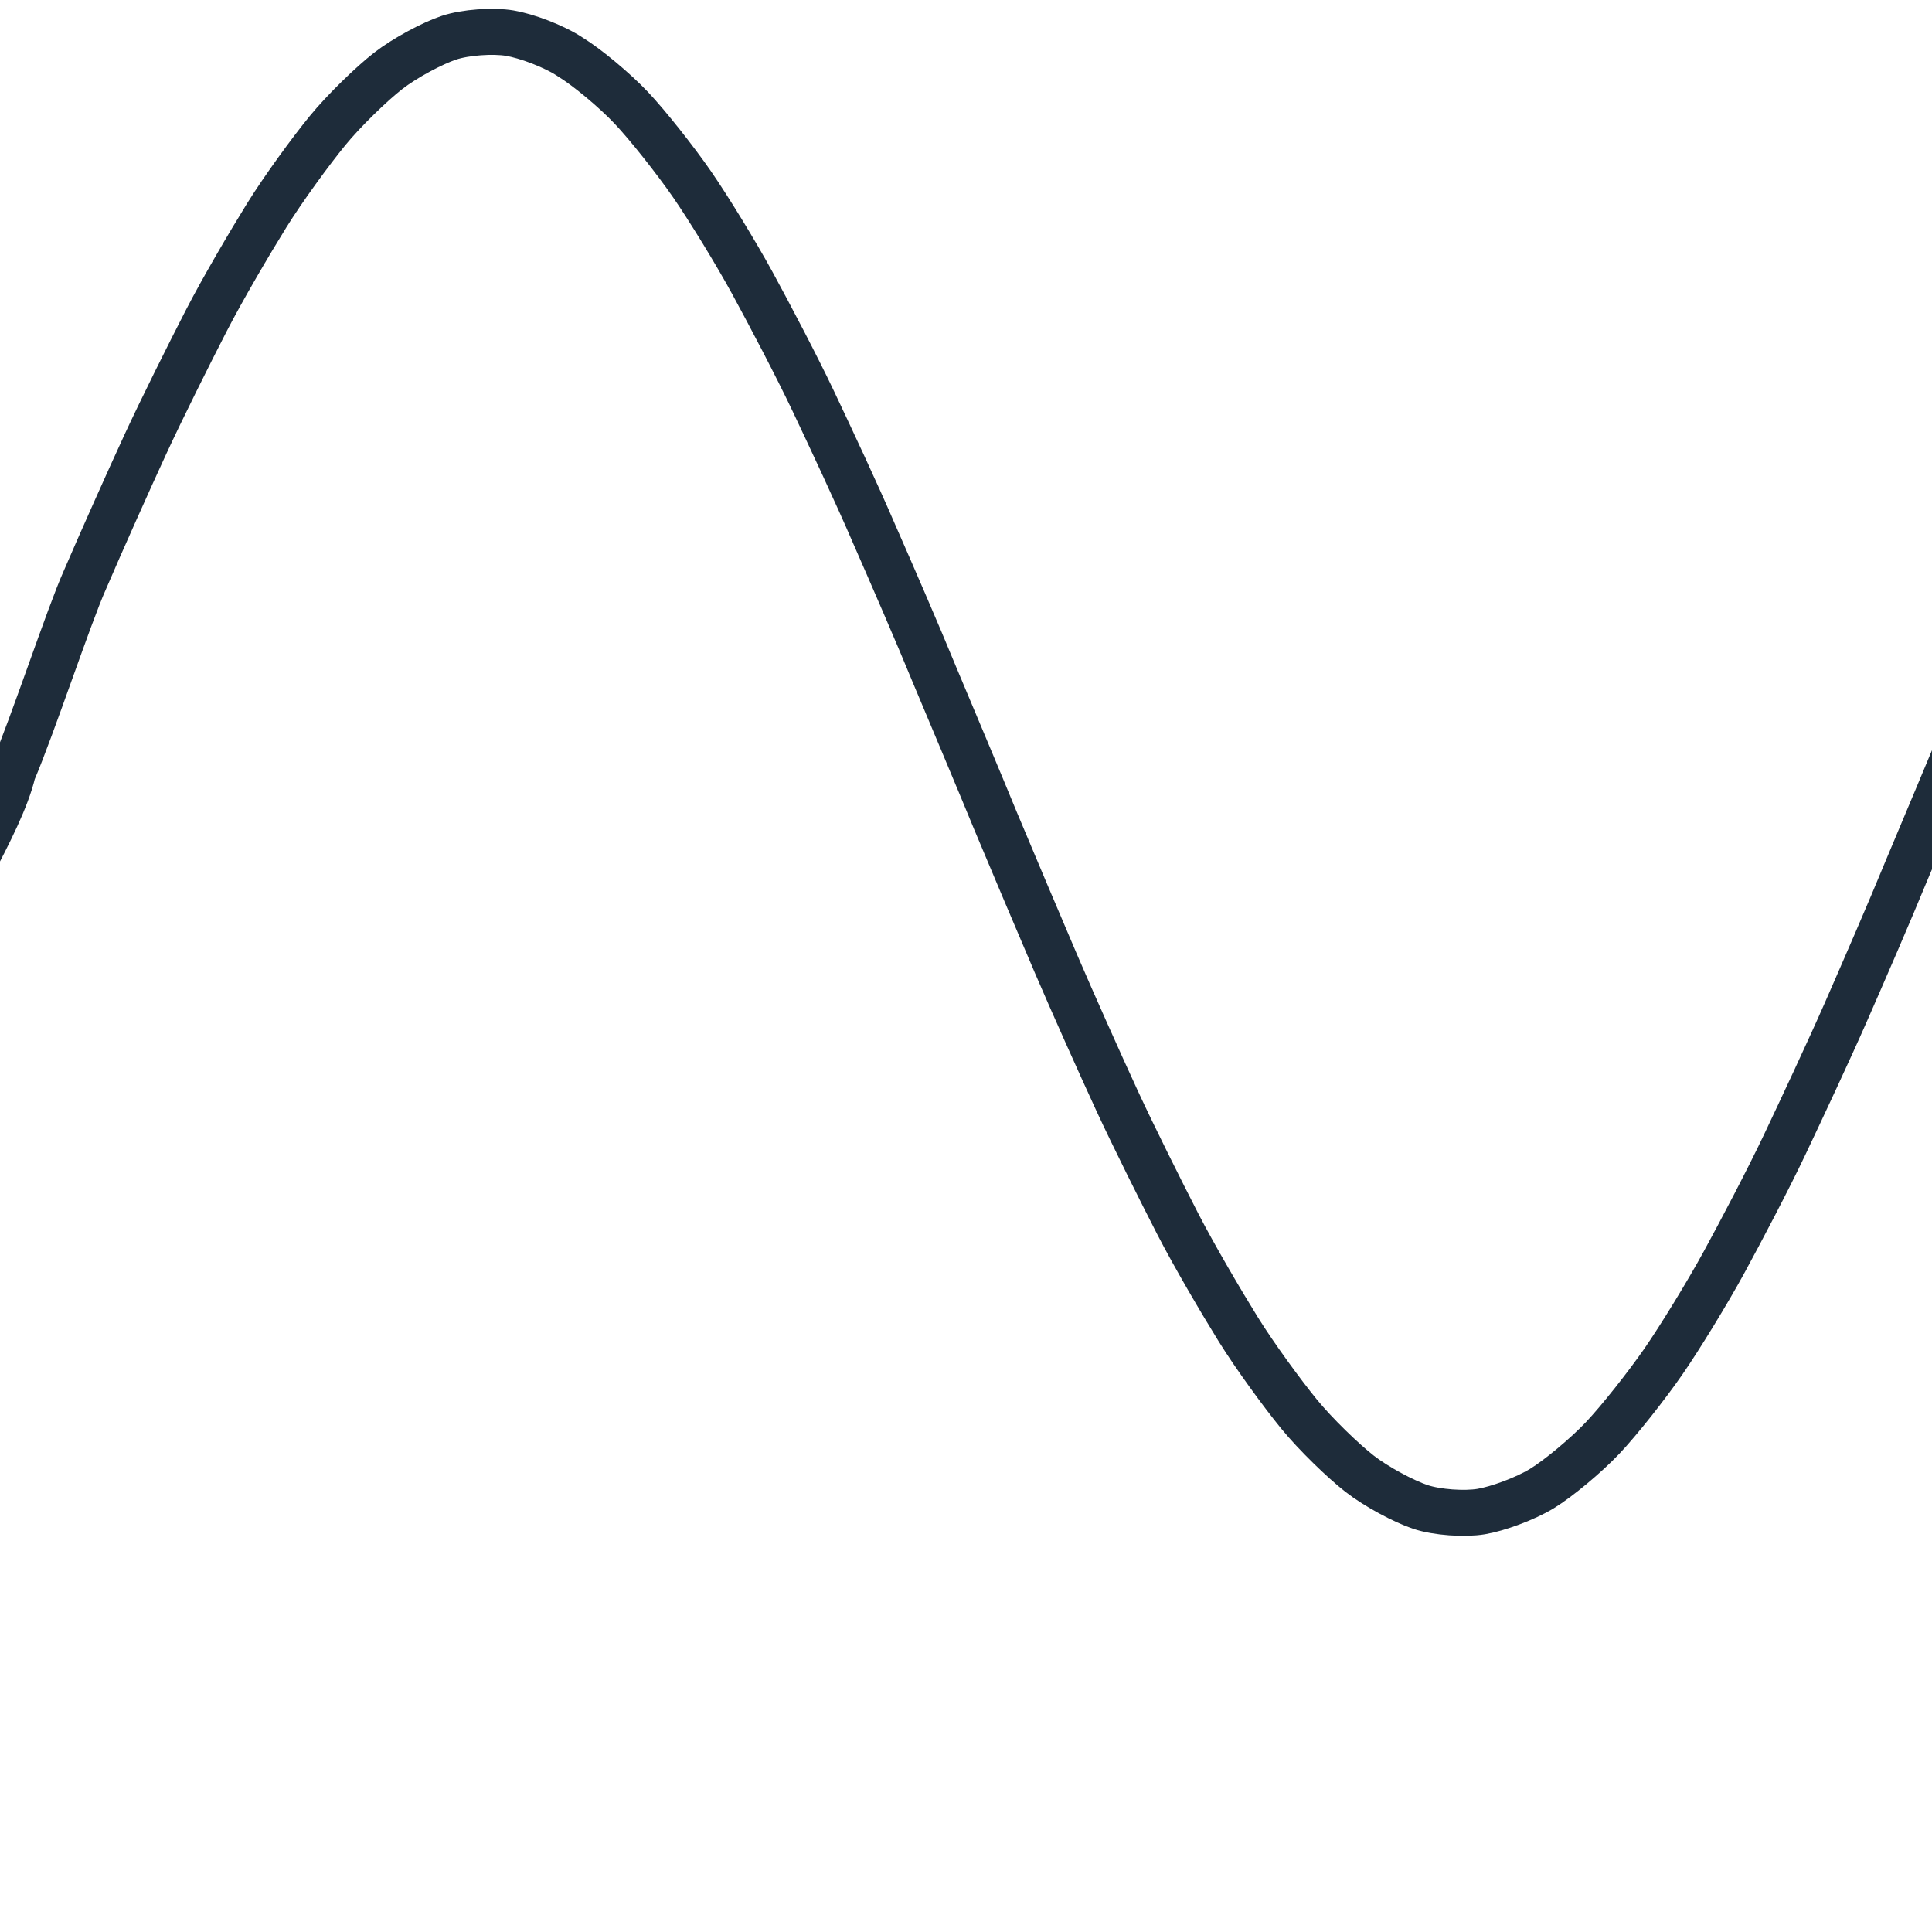 <?xml version="1.0" encoding="utf-8"?>
<!-- Generator: Adobe Illustrator 24.2.1, SVG Export Plug-In . SVG Version: 6.00 Build 0)  -->
<svg version="1.1" id="Layer_1" xmlns="http://www.w3.org/2000/svg" xmlns:xlink="http://www.w3.org/1999/xlink" x="0px" y="0px"
	 viewBox="0 0 210 210" style="enable-background:new 0 0 210 210;" xml:space="preserve">
<style type="text/css">
	.st0{fill:none;stroke:#1E2C3A;stroke-width:5;stroke-miterlimit:10;}
</style>
<path class="st0" d="M-8.1,105.1c2-6.6,8.1-15.3,9.5-21.2c2.1-4.9,6.1-17,7.8-20.8c1.8-4.2,4.8-10.9,6.6-14.8
	c1.8-3.9,4.8-9.9,6.6-13.4c1.8-3.5,4.8-8.6,6.6-11.5s4.8-7,6.6-9.2c1.8-2.2,4.8-5.1,6.6-6.5c1.8-1.4,4.8-3,6.6-3.6
	c1.8-0.6,4.8-0.8,6.6-0.5C57.2,3.9,60.2,5,62,6.2c1.8,1.1,4.8,3.6,6.6,5.5c1.8,1.9,4.8,5.7,6.6,8.3c1.8,2.6,4.8,7.5,6.6,10.8
	c1.8,3.3,4.8,9,6.6,12.8c1.8,3.8,4.8,10.2,6.6,14.4c1.8,4.1,4.8,11,6.6,15.4c1.8,4.3,4.8,11.4,6.6,15.8c1.8,4.3,4.8,11.4,6.6,15.6
	c1.8,4.2,4.8,10.9,6.6,14.8c1.8,3.9,4.8,9.9,6.6,13.4c1.8,3.5,4.8,8.6,6.6,11.5c1.8,2.9,4.8,7,6.6,9.2c1.8,2.2,4.8,5.1,6.6,6.5
	c1.8,1.4,4.8,3,6.6,3.6c1.8,0.6,4.8,0.8,6.6,0.5c1.8-0.3,4.8-1.4,6.6-2.5s4.8-3.6,6.6-5.5c1.8-1.9,4.8-5.7,6.6-8.3
	c1.8-2.6,4.8-7.5,6.6-10.8c1.8-3.3,4.8-9,6.6-12.8c1.8-3.8,4.8-10.2,6.6-14.3c1.8-4.1,4.8-11,6.6-15.4c1.8-4.3,4.8-11.4,6.6-15.8"/>
</svg>
